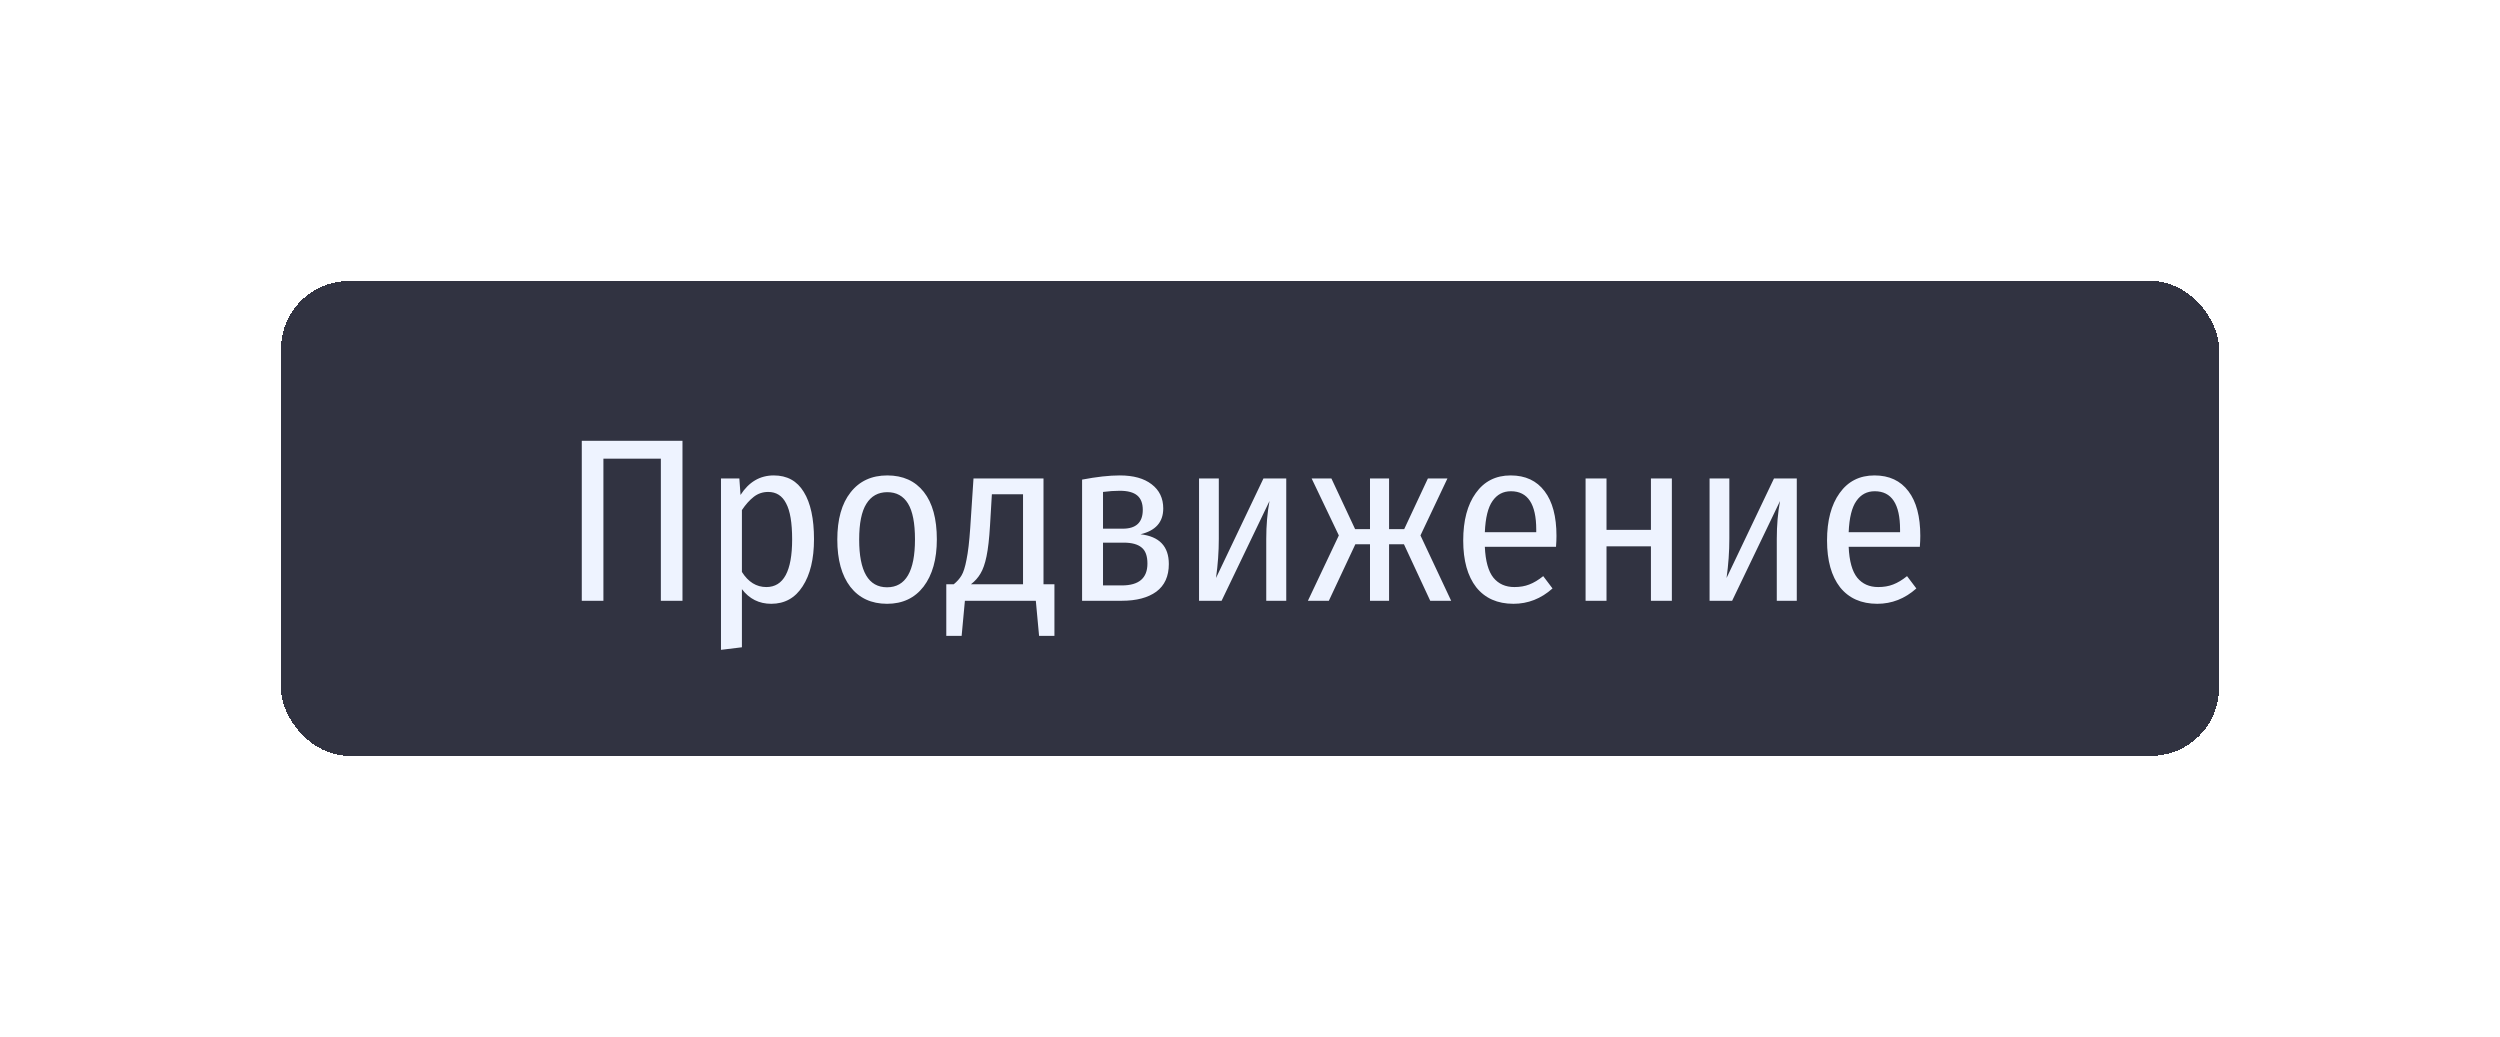 <svg width="258" height="107" viewBox="0 0 258 107" fill="none" xmlns="http://www.w3.org/2000/svg">
<g filter="url(#filter0_d_1_241)">
<rect x="21" y="14" width="200" height="49" rx="7" fill="#313341" shape-rendering="crispEdges"/>
<path d="M62.432 30.488V47H60.2V32.336H54.272V47H52.04V30.488H62.432ZM71.853 34.064C73.229 34.064 74.261 34.632 74.949 35.768C75.653 36.904 76.005 38.528 76.005 40.64C76.005 42.688 75.613 44.312 74.829 45.512C74.061 46.712 72.981 47.312 71.589 47.312C70.341 47.312 69.333 46.808 68.565 45.8V51.8L66.405 52.064V34.376H68.301L68.421 36.08C69.285 34.736 70.429 34.064 71.853 34.064ZM71.085 45.584C72.861 45.584 73.749 43.944 73.749 40.664C73.749 38.952 73.541 37.712 73.125 36.944C72.725 36.16 72.109 35.768 71.277 35.768C70.717 35.768 70.221 35.936 69.789 36.272C69.357 36.608 68.949 37.064 68.565 37.64V44.024C69.221 45.064 70.061 45.584 71.085 45.584ZM83.57 34.064C85.186 34.064 86.442 34.632 87.338 35.768C88.234 36.904 88.682 38.536 88.682 40.664C88.682 42.712 88.226 44.336 87.314 45.536C86.402 46.72 85.146 47.312 83.546 47.312C81.93 47.312 80.666 46.728 79.754 45.56C78.858 44.392 78.41 42.768 78.41 40.688C78.41 38.592 78.866 36.968 79.778 35.816C80.69 34.648 81.954 34.064 83.57 34.064ZM83.57 35.792C82.626 35.792 81.906 36.192 81.41 36.992C80.914 37.776 80.666 39.008 80.666 40.688C80.666 43.968 81.626 45.608 83.546 45.608C85.466 45.608 86.426 43.96 86.426 40.664C86.426 38.984 86.186 37.752 85.706 36.968C85.226 36.184 84.514 35.792 83.57 35.792ZM100.817 45.296V50.624H99.233L98.897 47H91.577L91.241 50.624H89.657V45.296H90.425C90.761 45.024 91.025 44.728 91.217 44.408C91.425 44.072 91.601 43.52 91.745 42.752C91.905 41.984 92.033 40.888 92.129 39.464L92.465 34.376H99.689V45.296H100.817ZM97.577 36.008H94.361L94.169 39.248C94.089 40.592 93.969 41.648 93.809 42.416C93.649 43.184 93.441 43.776 93.185 44.192C92.945 44.608 92.617 44.976 92.201 45.296H97.577V36.008ZM109.695 40.136C111.647 40.36 112.623 41.384 112.623 43.208C112.623 44.472 112.191 45.424 111.327 46.064C110.463 46.688 109.279 47 107.775 47H103.671V34.496C105.175 34.208 106.471 34.064 107.559 34.064C108.967 34.064 110.063 34.368 110.847 34.976C111.647 35.584 112.047 36.416 112.047 37.472C112.047 38.88 111.263 39.768 109.695 40.136ZM107.559 35.648C107.015 35.648 106.439 35.688 105.831 35.768V39.56H107.871C109.247 39.56 109.935 38.912 109.935 37.616C109.935 36.944 109.743 36.448 109.359 36.128C108.975 35.808 108.375 35.648 107.559 35.648ZM107.775 45.416C109.535 45.416 110.415 44.664 110.415 43.16C110.415 42.376 110.215 41.824 109.815 41.504C109.415 41.168 108.799 41 107.967 41H105.831V45.416H107.775ZM124.741 47H122.677V40.616C122.677 39.208 122.789 37.904 123.013 36.704L118.069 47H115.741V34.376H117.781V40.592C117.781 41.92 117.685 43.272 117.493 44.648L122.389 34.376H124.741V47ZM141.376 34.376L138.592 40.256L141.76 47H139.6L136.888 41.168H135.352V47H133.384V41.168H131.872L129.136 47H126.976L130.168 40.256L127.36 34.376H129.4L131.848 39.608H133.384V34.376H135.352V39.608H136.912L139.359 34.376H141.376ZM152.628 40.304C152.628 40.64 152.612 41.016 152.58 41.432H145.236C145.3 42.904 145.596 43.968 146.124 44.624C146.652 45.264 147.372 45.584 148.284 45.584C148.86 45.584 149.372 45.496 149.82 45.32C150.284 45.144 150.764 44.856 151.26 44.456L152.22 45.728C151.036 46.784 149.692 47.312 148.188 47.312C146.54 47.312 145.26 46.744 144.348 45.608C143.452 44.456 143.004 42.848 143.004 40.784C143.004 38.72 143.436 37.088 144.3 35.888C145.164 34.672 146.364 34.064 147.9 34.064C149.42 34.064 150.588 34.608 151.404 35.696C152.22 36.768 152.628 38.304 152.628 40.304ZM150.54 39.656C150.54 37.016 149.668 35.696 147.924 35.696C147.124 35.696 146.492 36.032 146.028 36.704C145.564 37.36 145.3 38.432 145.236 39.92H150.54V39.656ZM162.376 47V41.384H157.792V47H155.632V34.376H157.792V39.68H162.376V34.376H164.536V47H162.376ZM177.428 47H175.364V40.616C175.364 39.208 175.476 37.904 175.7 36.704L170.756 47H168.428V34.376H170.468V40.592C170.468 41.92 170.372 43.272 170.18 44.648L175.076 34.376H177.428V47ZM190.175 40.304C190.175 40.64 190.159 41.016 190.127 41.432H182.783C182.847 42.904 183.143 43.968 183.671 44.624C184.199 45.264 184.919 45.584 185.831 45.584C186.407 45.584 186.919 45.496 187.367 45.32C187.831 45.144 188.311 44.856 188.807 44.456L189.767 45.728C188.583 46.784 187.239 47.312 185.735 47.312C184.087 47.312 182.807 46.744 181.895 45.608C180.999 44.456 180.551 42.848 180.551 40.784C180.551 38.72 180.983 37.088 181.847 35.888C182.711 34.672 183.911 34.064 185.447 34.064C186.967 34.064 188.135 34.608 188.951 35.696C189.767 36.768 190.175 38.304 190.175 40.304ZM188.087 39.656C188.087 37.016 187.215 35.696 185.471 35.696C184.671 35.696 184.039 36.032 183.575 36.704C183.111 37.36 182.847 38.432 182.783 39.92H188.087V39.656Z" fill="#EEF3FF"/>
</g>
<defs>
<filter id="filter0_d_1_241" x="0" y="0" width="258" height="107" filterUnits="userSpaceOnUse" color-interpolation-filters="sRGB">
<feFlood flood-opacity="0" result="BackgroundImageFix"/>
<feColorMatrix in="SourceAlpha" type="matrix" values="0 0 0 0 0 0 0 0 0 0 0 0 0 0 0 0 0 0 127 0" result="hardAlpha"/>
<feOffset dx="8" dy="15"/>
<feGaussianBlur stdDeviation="14.5"/>
<feComposite in2="hardAlpha" operator="out"/>
<feColorMatrix type="matrix" values="0 0 0 0 0.09 0 0 0 0 0.106 0 0 0 0 0.171 0 0 0 0.41 0"/>
<feBlend mode="normal" in2="BackgroundImageFix" result="effect1_dropShadow_1_241"/>
<feBlend mode="normal" in="SourceGraphic" in2="effect1_dropShadow_1_241" result="shape"/>
</filter>
</defs>
</svg>
